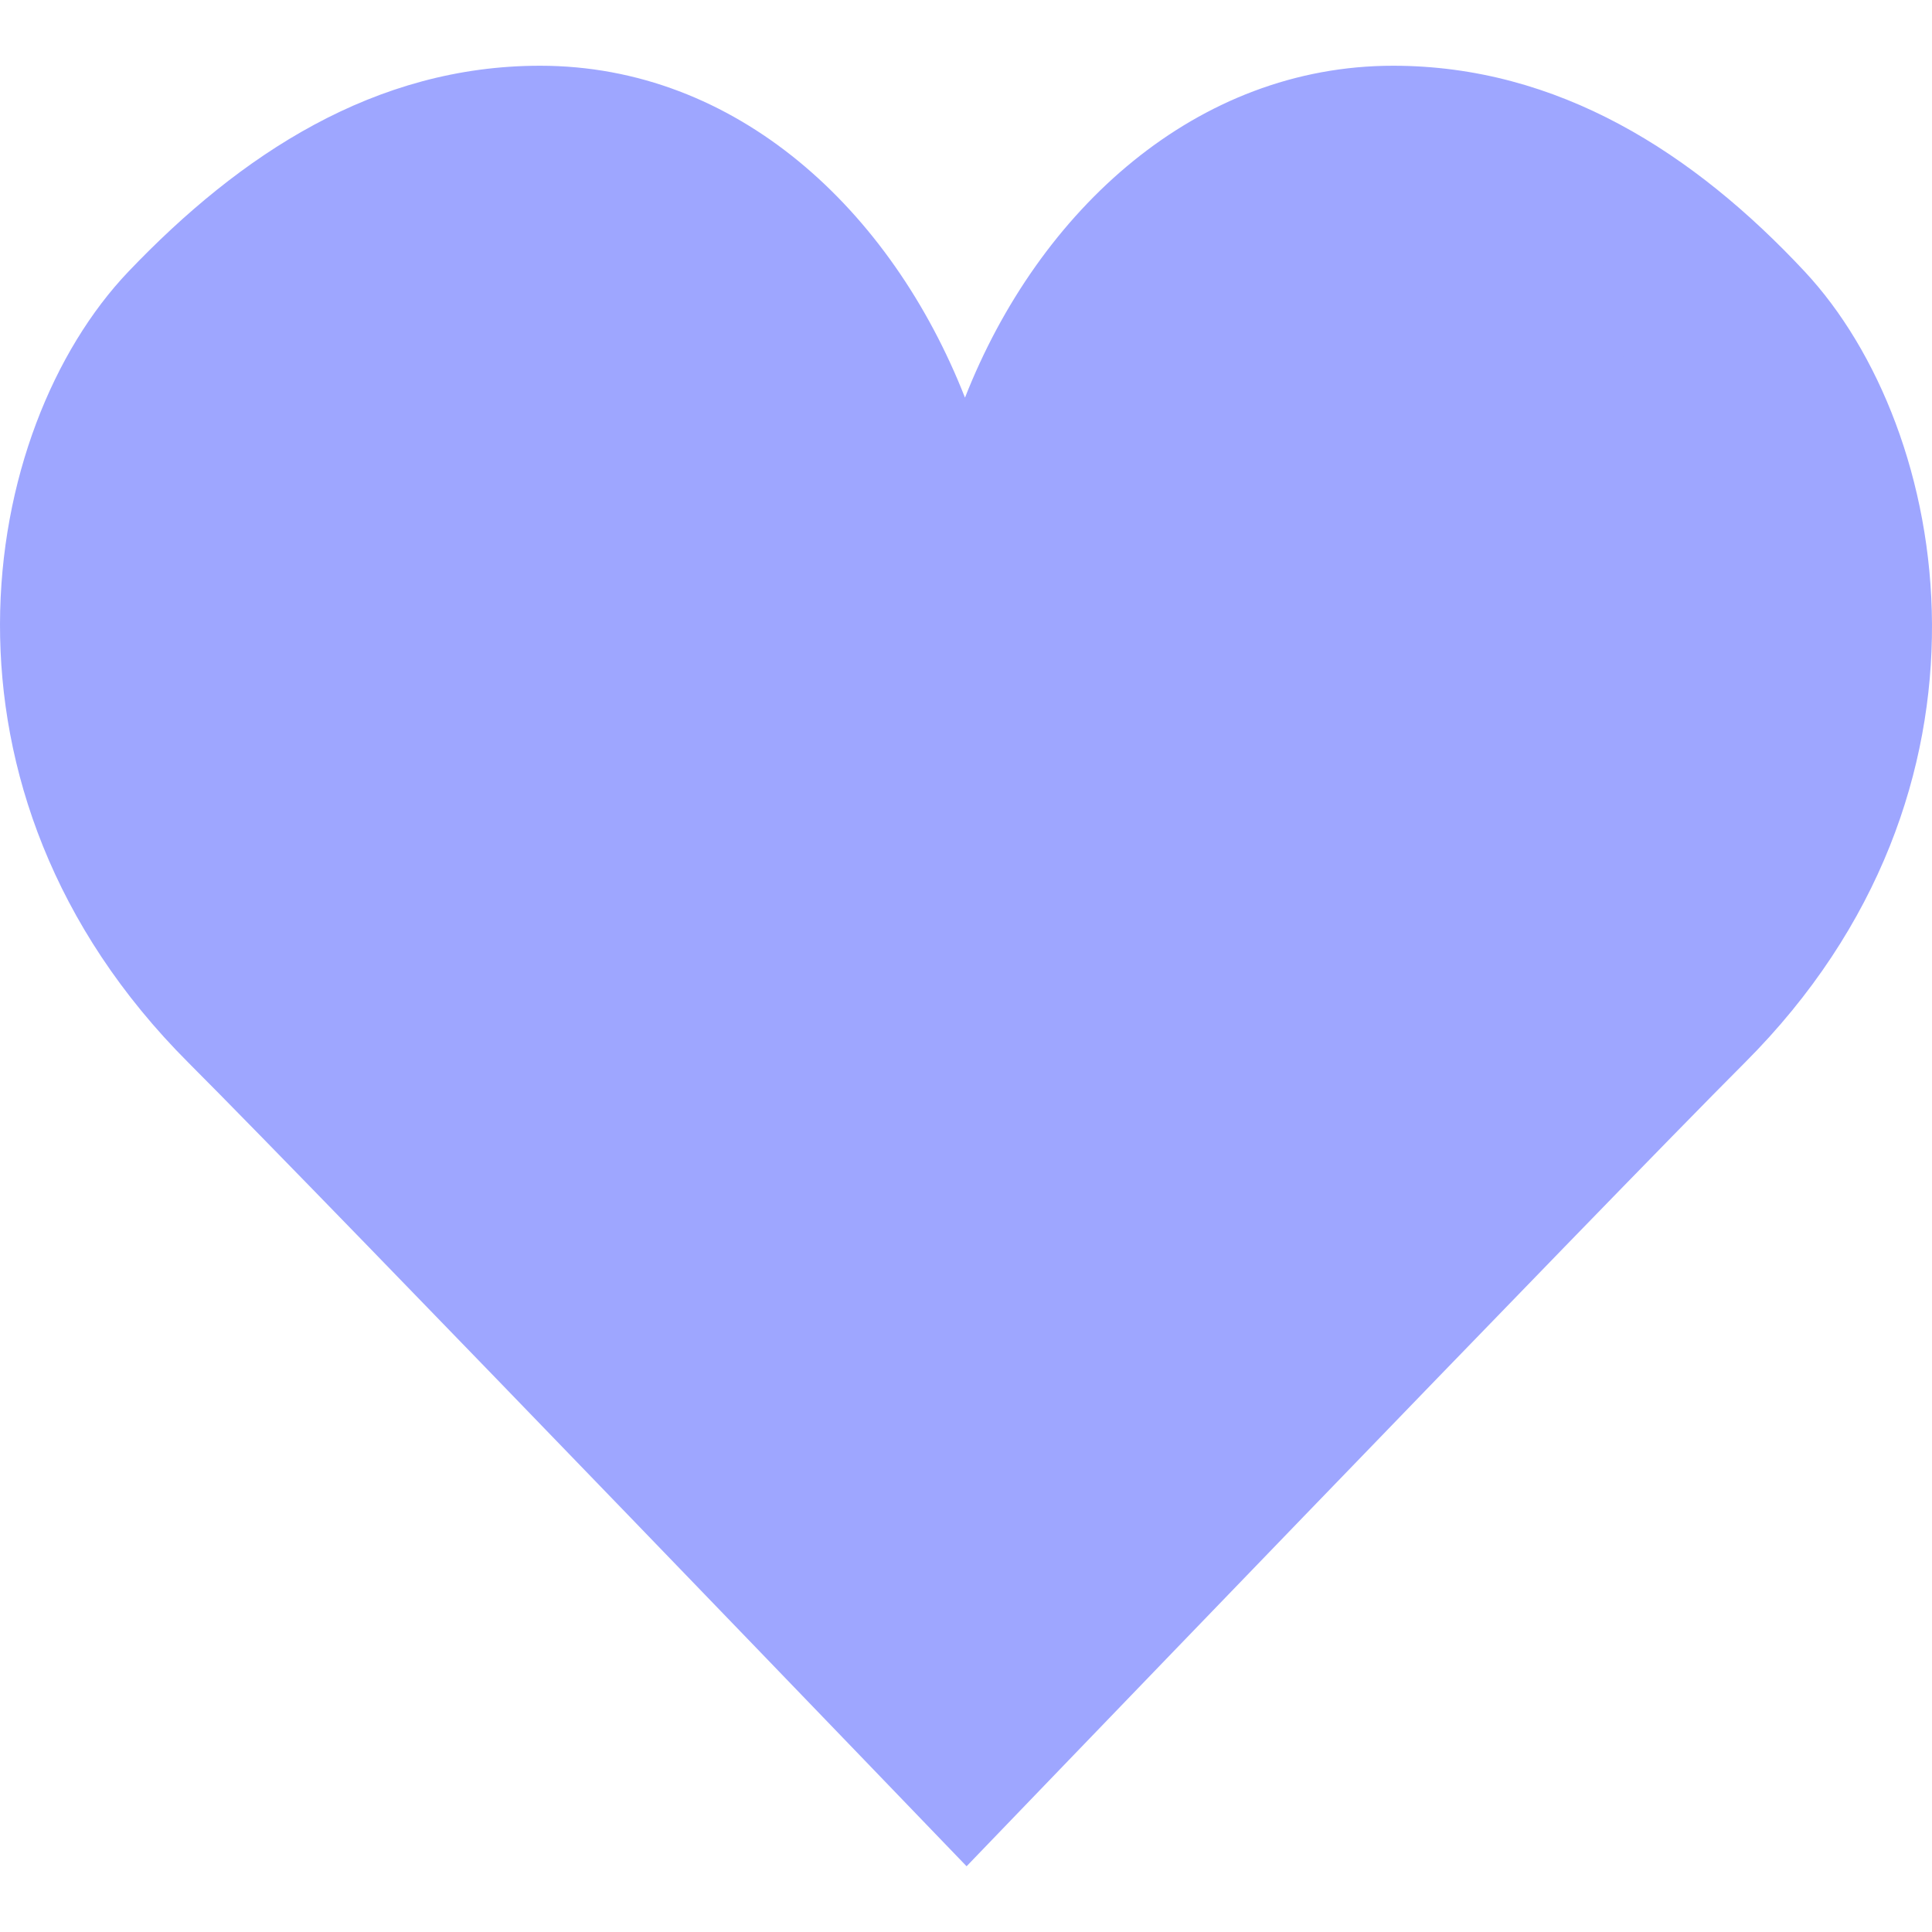 <svg width="40" height="40" viewBox="0 0 40 40" fill="none" xmlns="http://www.w3.org/2000/svg">
<path d="M19.979 8.233C21.508 4.337 24.779 1.361 28.843 1.361C32.264 1.361 35.076 3.17 37.365 5.623C40.407 8.881 41.763 16.364 36.124 22.002C33.263 24.863 20.012 38.639 20.012 38.639C20.012 38.639 6.762 24.863 3.901 22.002C-1.738 16.364 -0.449 8.881 2.66 5.622C4.975 3.196 7.761 1.361 11.182 1.361C15.245 1.361 18.45 4.337 19.979 8.233Z" fill="#9EA6FF"/>
<path d="M33.649 7.423C35.685 9.135 36.744 12.363 36.143 15.043C36.09 15.276 36.034 15.514 35.974 15.755C35.883 16.125 36.109 16.5 36.479 16.591C36.85 16.683 37.224 16.457 37.316 16.087C37.378 15.837 37.436 15.59 37.491 15.347C38.205 12.166 36.973 8.412 34.538 6.365C33.212 5.25 31.597 4.778 29.213 4.778C28.831 4.778 28.522 5.088 28.522 5.469C28.522 5.851 28.831 6.16 29.213 6.16C31.297 6.16 32.6 6.541 33.649 7.423Z" fill="#9EA6FF"/>
</svg>

